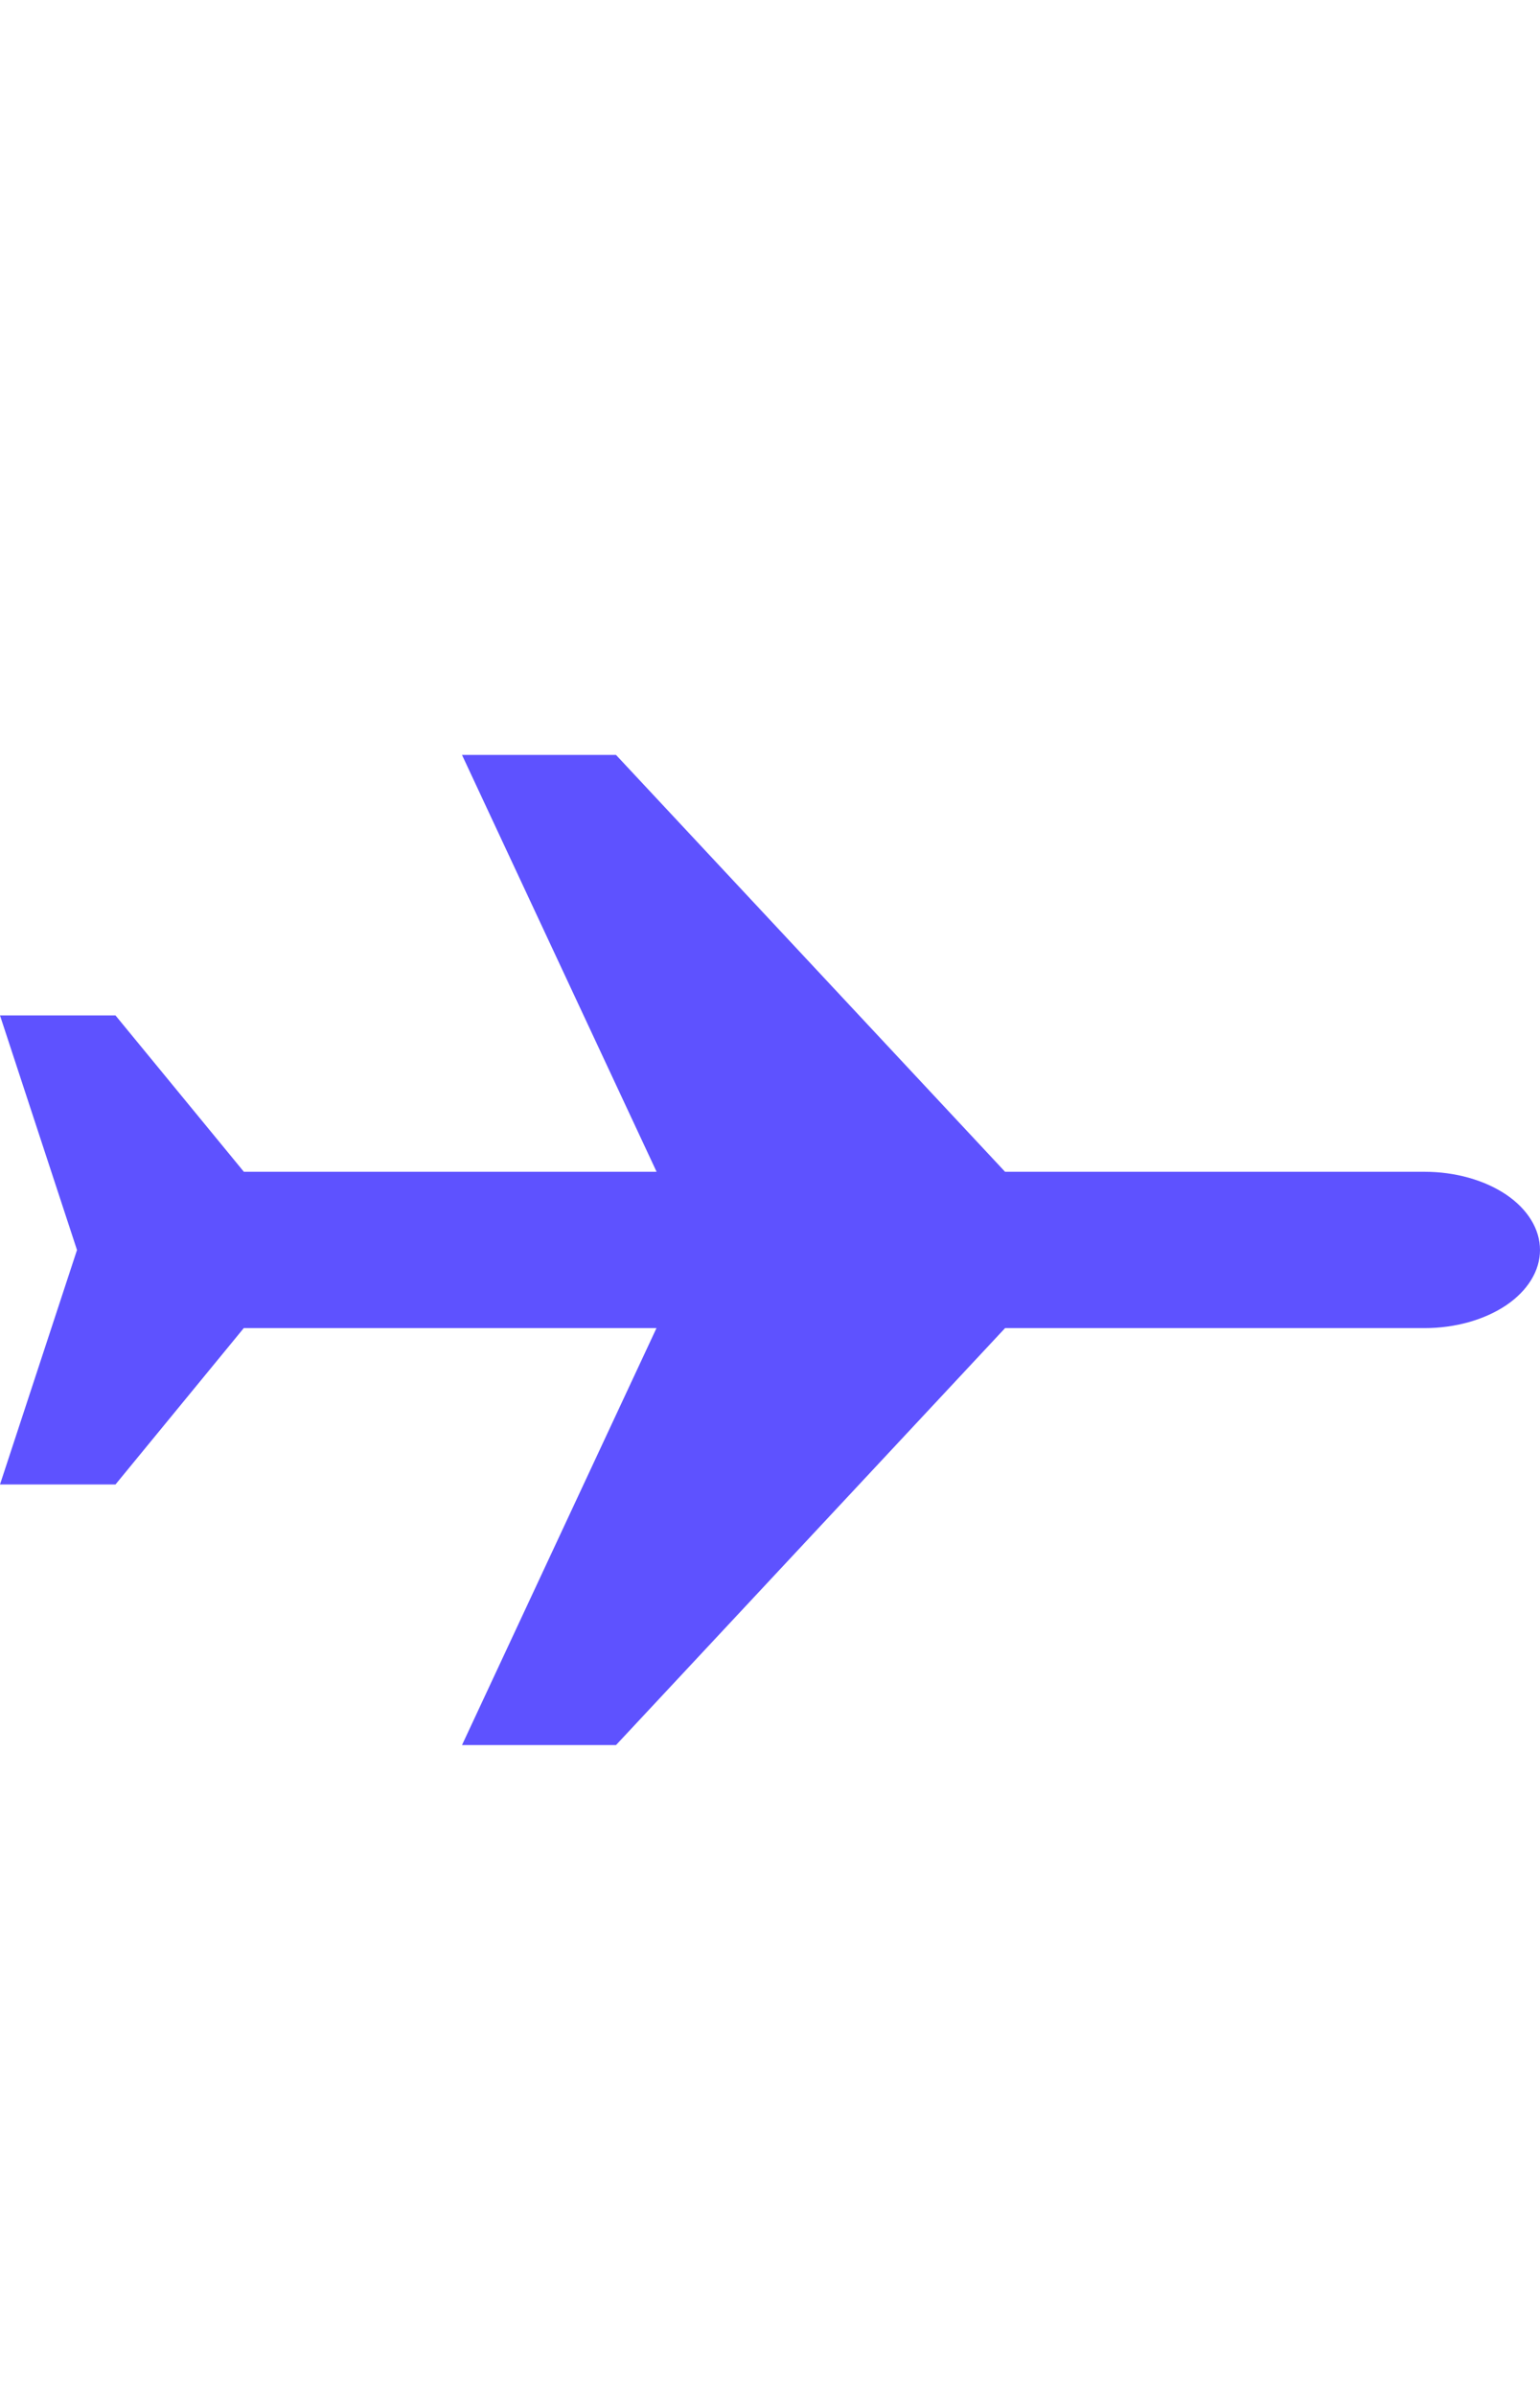 <svg xmlns="http://www.w3.org/2000/svg" width="9" height="14" viewBox="0 0 14 10" fill="none">
  <path d="M9.137 6.183L5.6 9.973H4.2L5.968 6.183H2.216L1.05 7.604H0L0.7 5.473L0 3.341H1.05L2.217 4.762L5.969 4.762L4.2 0.973L5.6 0.973L9.137 4.762H12.95C13.229 4.762 13.495 4.837 13.693 4.97C13.889 5.103 14 5.284 14 5.473C14 5.661 13.889 5.842 13.693 5.975C13.495 6.108 13.229 6.183 12.95 6.183H9.137Z" fill="#5E52FF"/>
</svg>